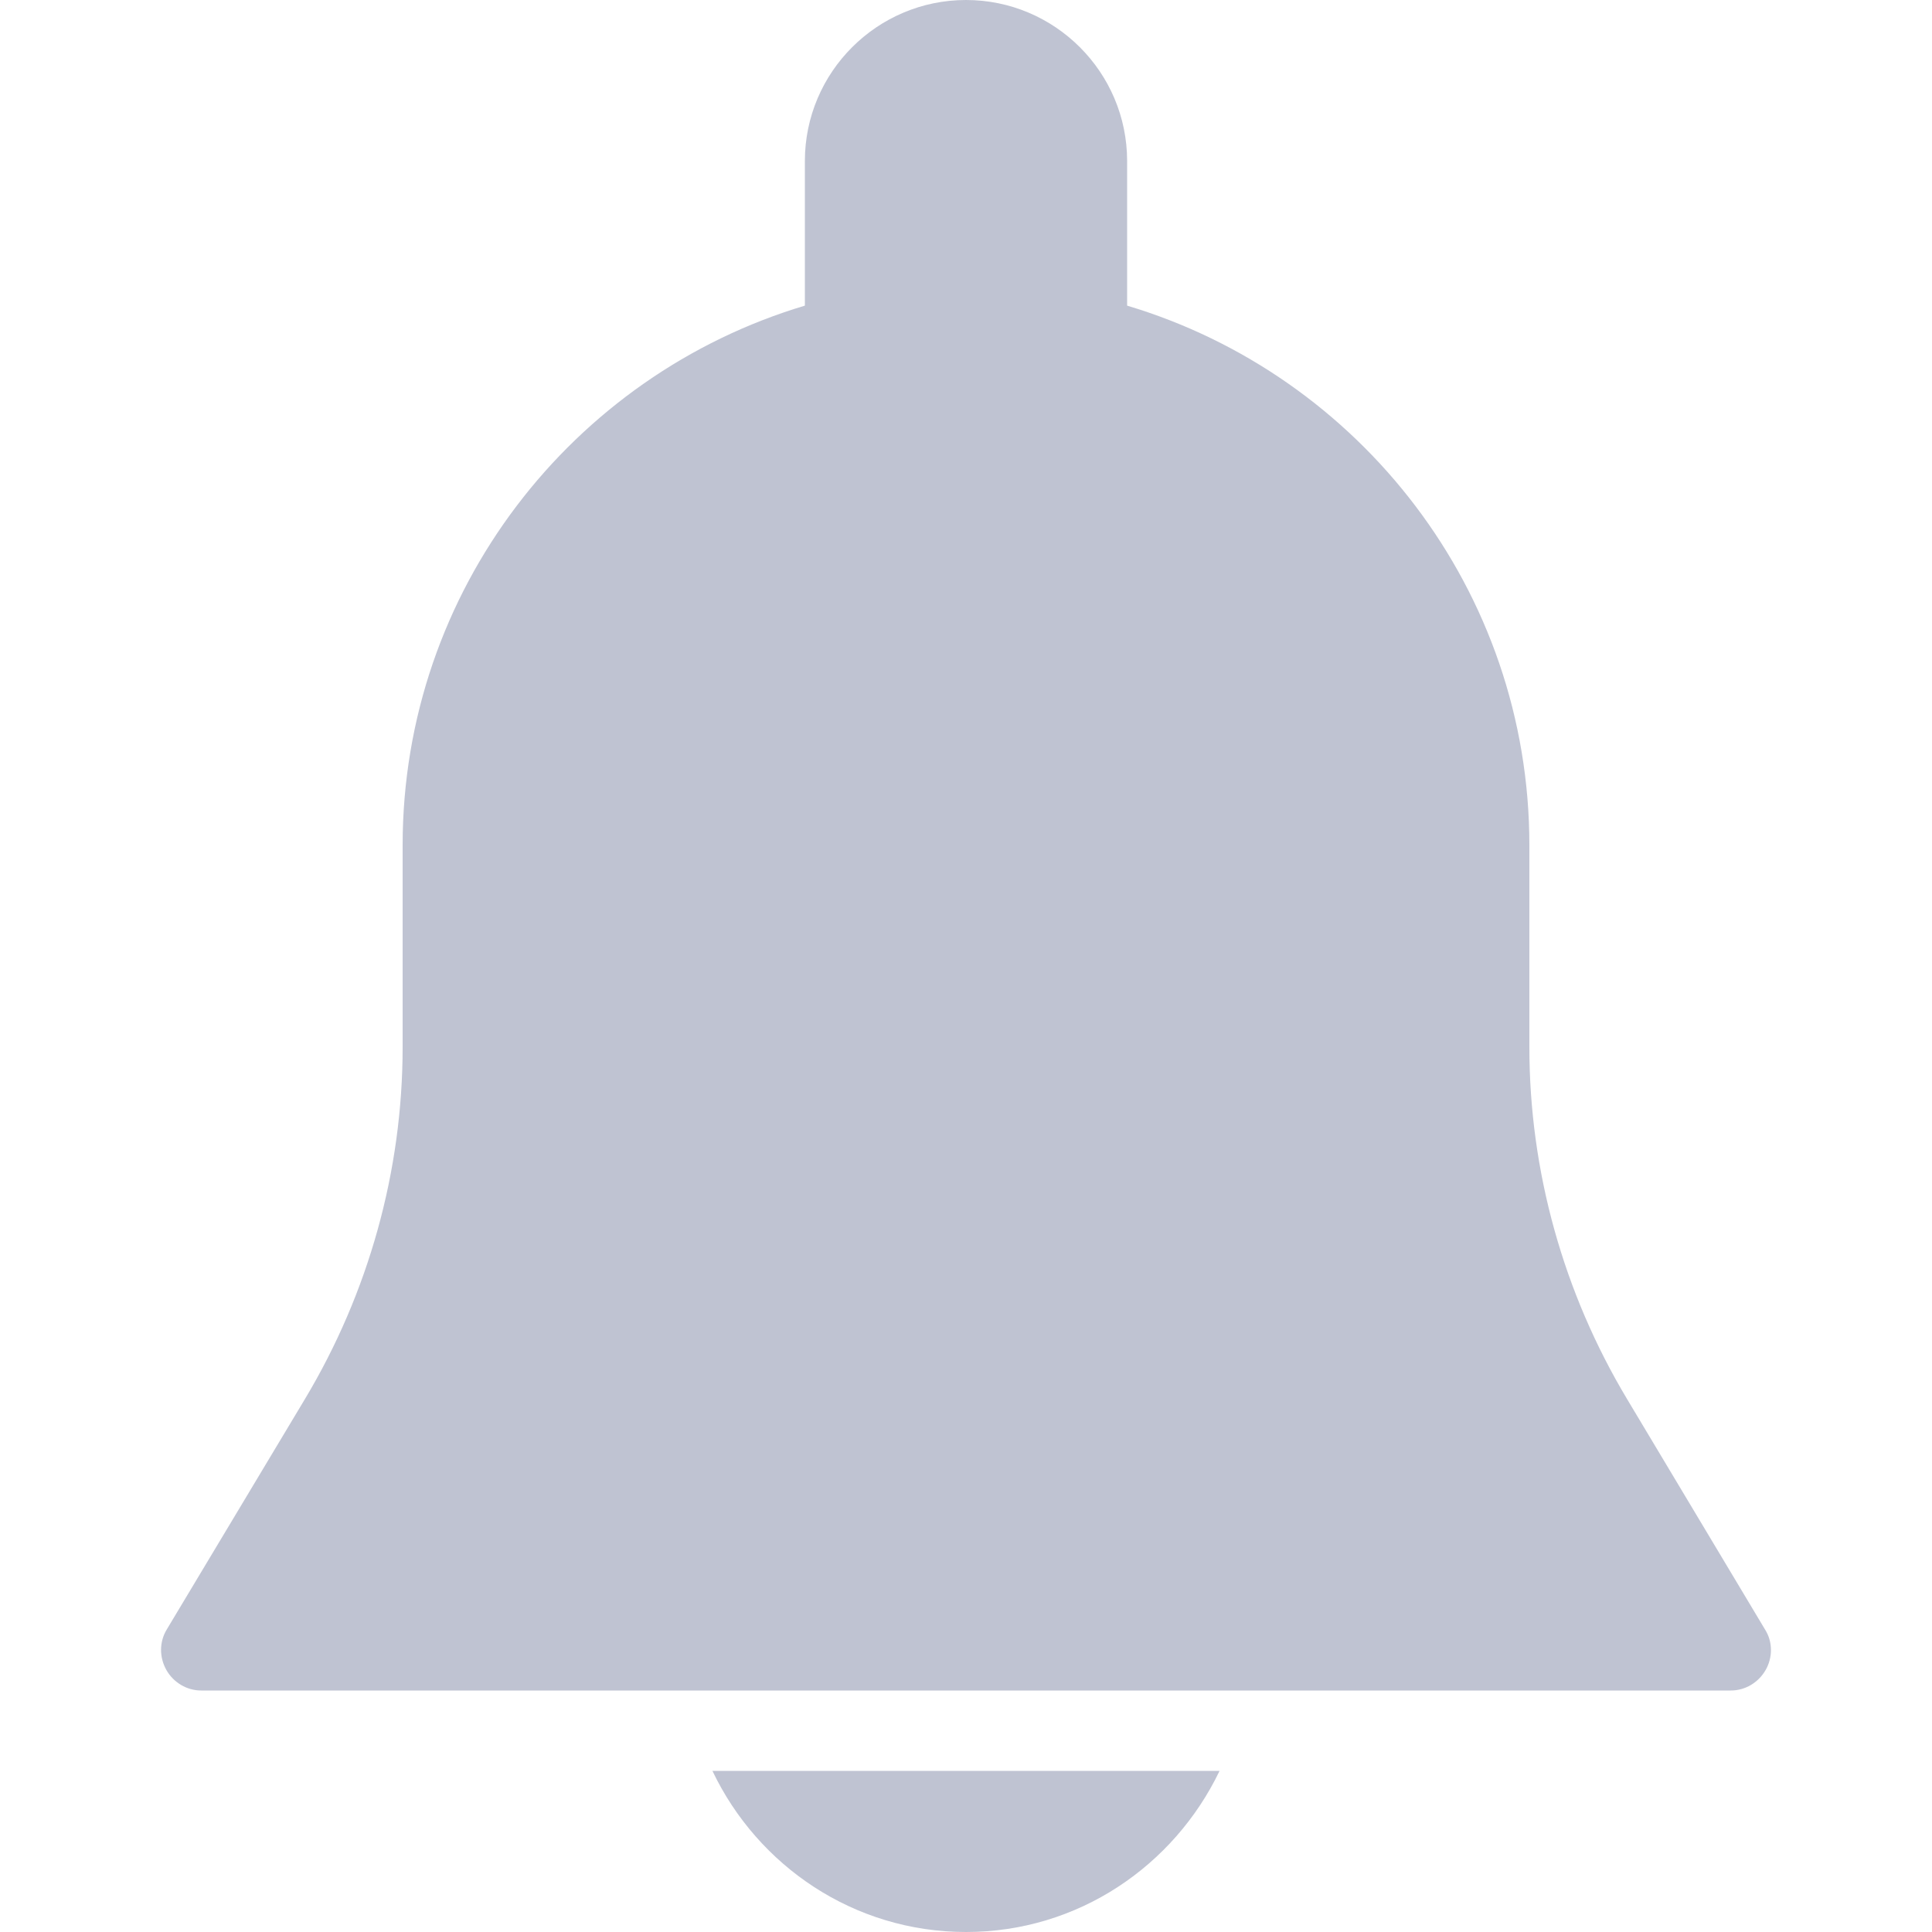 <?xml version="1.0" encoding="UTF-8"?>
<svg xmlns="http://www.w3.org/2000/svg" xmlns:xlink="http://www.w3.org/1999/xlink" width="20pt" height="20pt" viewBox="0 0 20 20" version="1.1">
<g id="surface1">
<path style=" stroke:none;fill-rule:nonzero;fill:#8089A6;fill-opacity:0.5;" d="M 18.273 16.871 L 16.844 14.484 C 16.184 13.383 15.832 12.121 15.832 10.84 L 15.832 8.75 C 15.832 6.113 14.074 3.883 11.668 3.164 L 11.668 1.668 C 11.668 0.746 10.918 0 10 0 C 9.082 0 8.332 0.746 8.332 1.668 L 8.332 3.164 C 5.926 3.883 4.168 6.113 4.168 8.75 L 4.168 10.84 C 4.168 12.121 3.816 13.383 3.156 14.484 L 1.727 16.867 C 1.648 16.996 1.648 17.156 1.723 17.289 C 1.797 17.418 1.934 17.5 2.082 17.5 L 17.918 17.5 C 18.066 17.5 18.203 17.418 18.277 17.289 C 18.352 17.16 18.352 16.996 18.273 16.871 Z M 18.273 16.871 "/>
<path style=" stroke:none;fill-rule:nonzero;fill:#8089A6;fill-opacity:0.5;" d="M 7.375 18.332 C 7.844 19.316 8.84 20 10 20 C 11.16 20 12.152 19.316 12.625 18.332 Z M 7.375 18.332 "/>
</g>
</svg>
